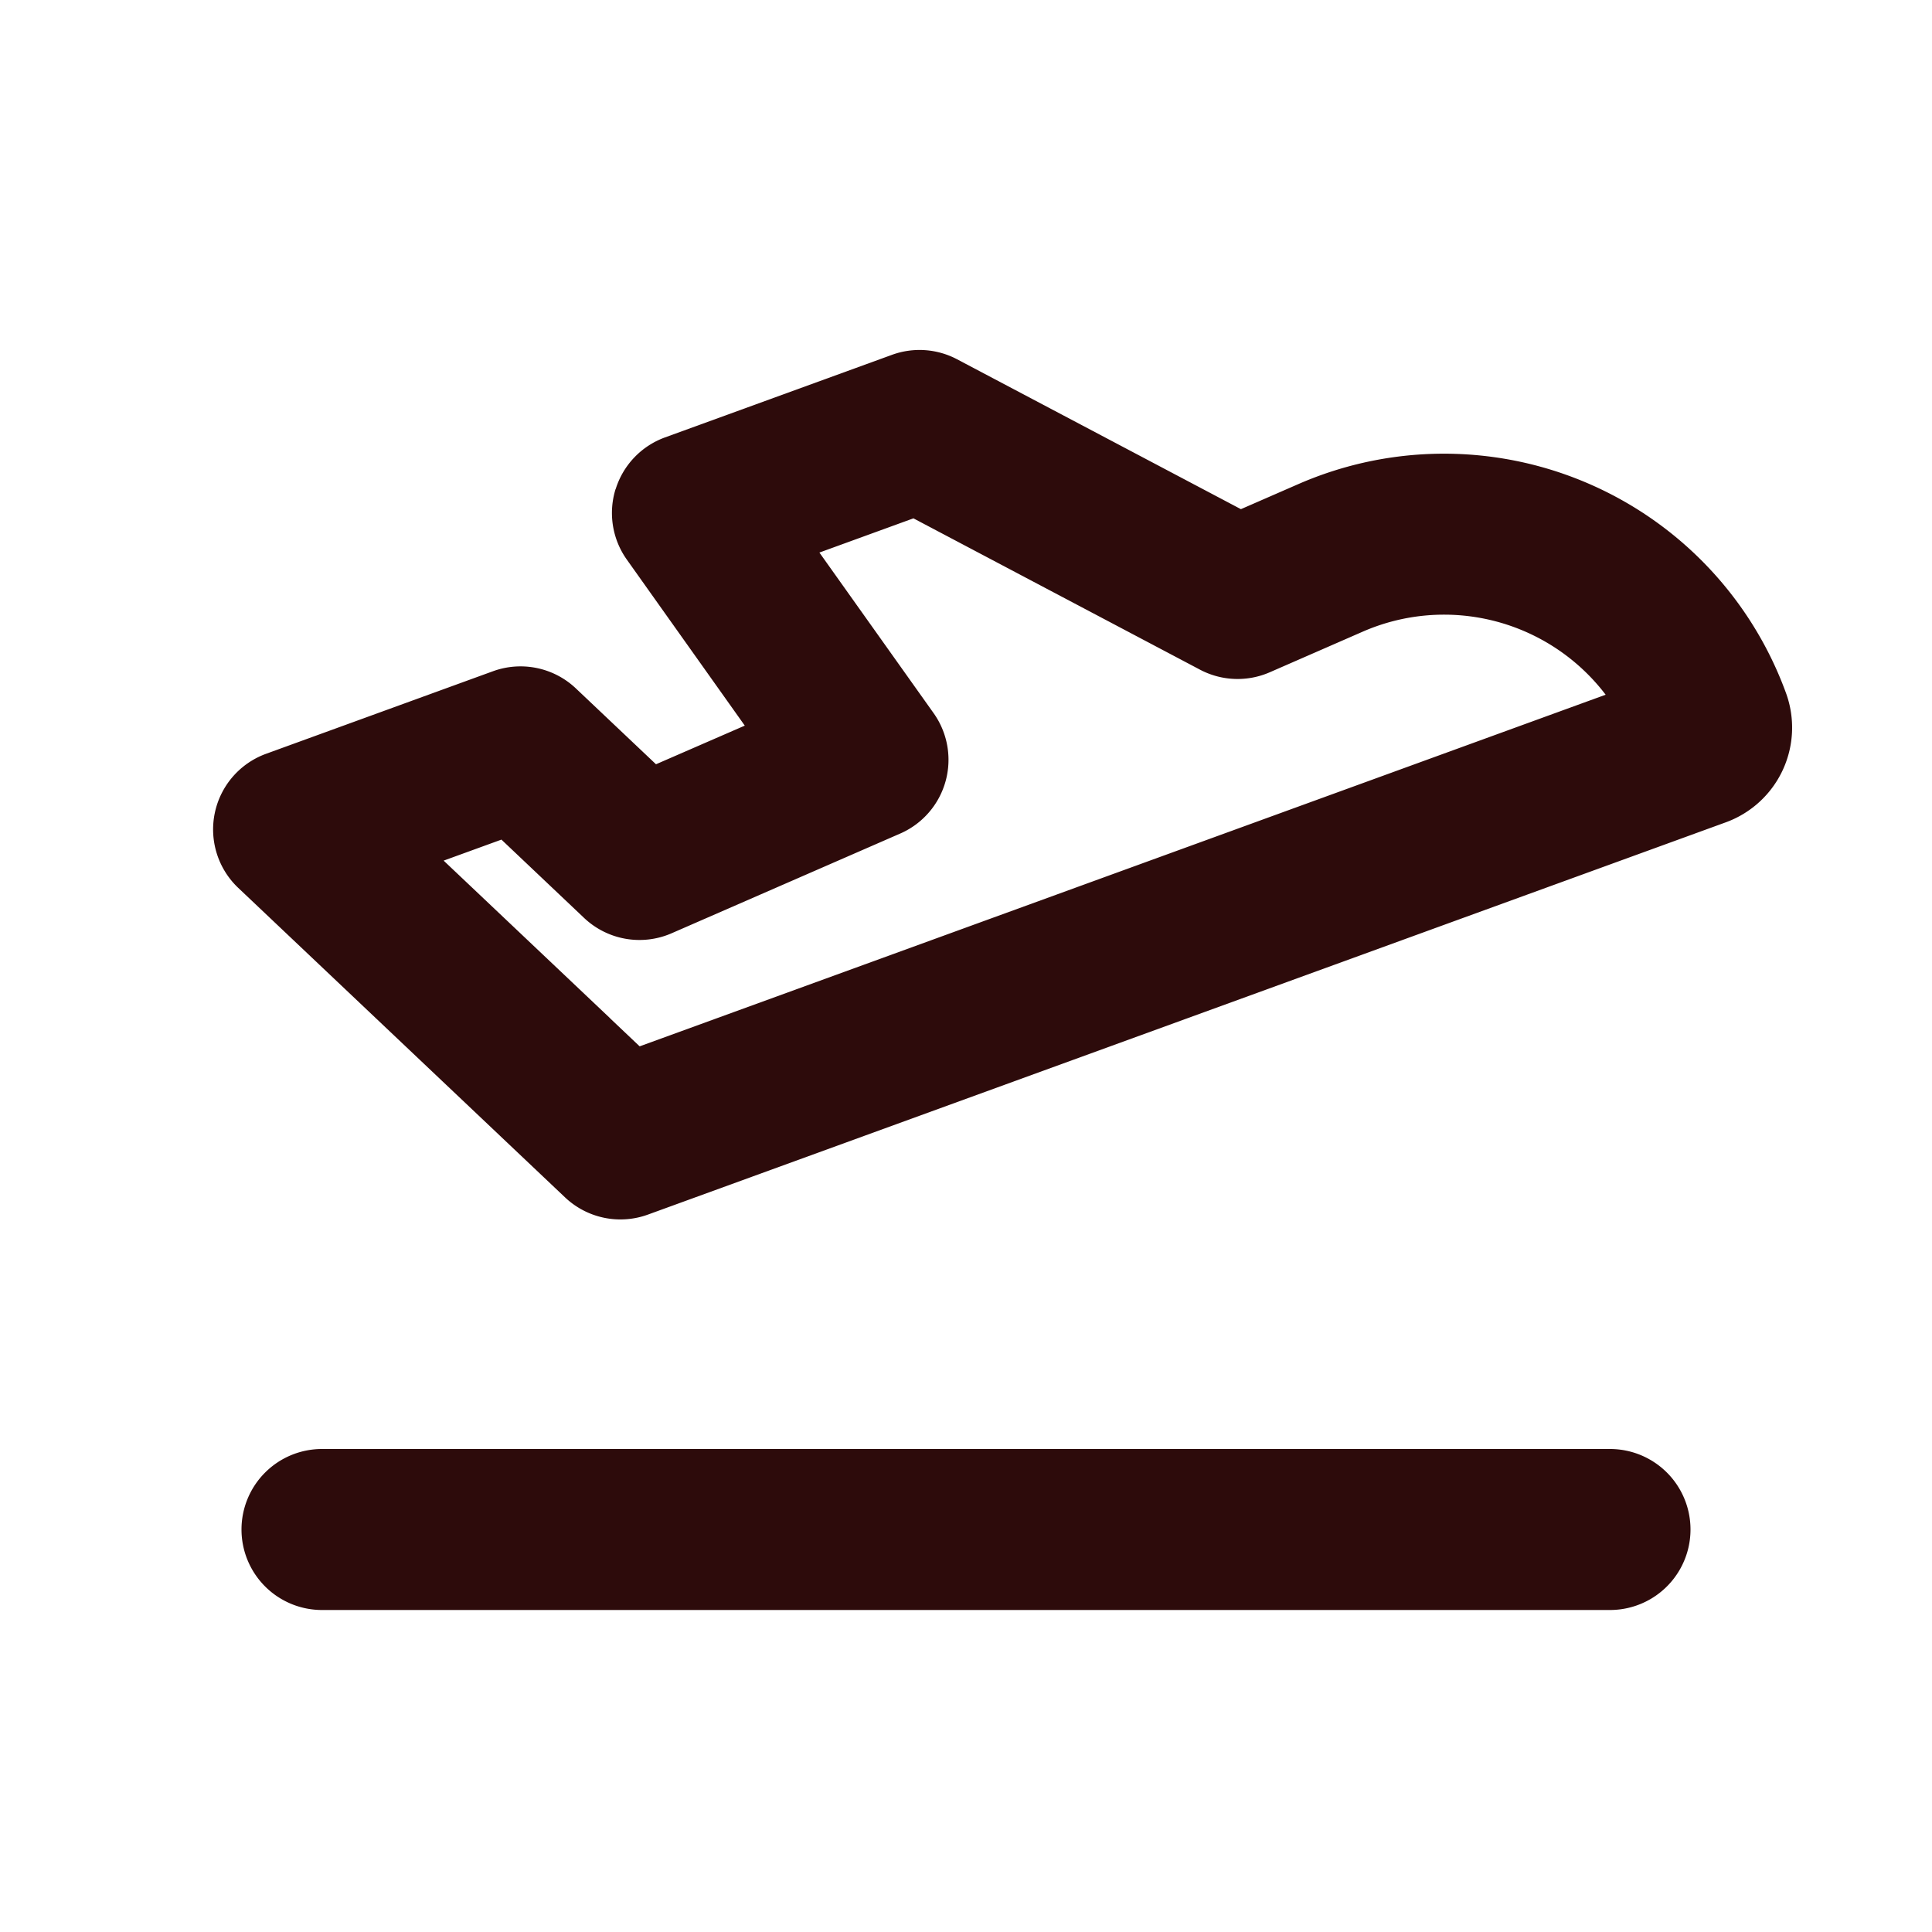 <svg width="48" height="48" fill="#2d0b0b" viewBox="0 0 24 24" xmlns="http://www.w3.org/2000/svg">
<path fill-rule="evenodd" d="M7.648 6.076a1 1 0 0 1 .612-.642l2.82-1.026a1 1 0 0 1 .809.055l3.526 1.862.715-.312a4.522 4.522 0 0 1 6.057 2.598 1.252 1.252 0 0 1-.748 1.604l-13.39 4.873a1 1 0 0 1-1.029-.213l-.808-.765-.004-.004-1.623-1.537L2.96 11.03a1 1 0 0 1 .345-1.666l2.82-1.026a1 1 0 0 1 1.029.214l.995.942 1.103-.48-1.465-2.062a1 1 0 0 1-.14-.877Zm-.069 6.574.004.004.363.344 12-4.368a2.523 2.523 0 0 0-3.016-.784l-1.156.505a1 1 0 0 1-.867-.032l-3.56-1.88-1.168.425 1.418 1.994a1 1 0 0 1-.415 1.497l-2.838 1.238a1 1 0 0 1-1.088-.19l-1.027-.973-.718.261.449.425 1.62 1.534Z" clip-rule="evenodd"></path>
<path fill-rule="evenodd" d="M3 19a1 1 0 0 1 1-1h16a1 1 0 1 1 0 2H4a1 1 0 0 1-1-1Z" clip-rule="evenodd"></path>
</svg>